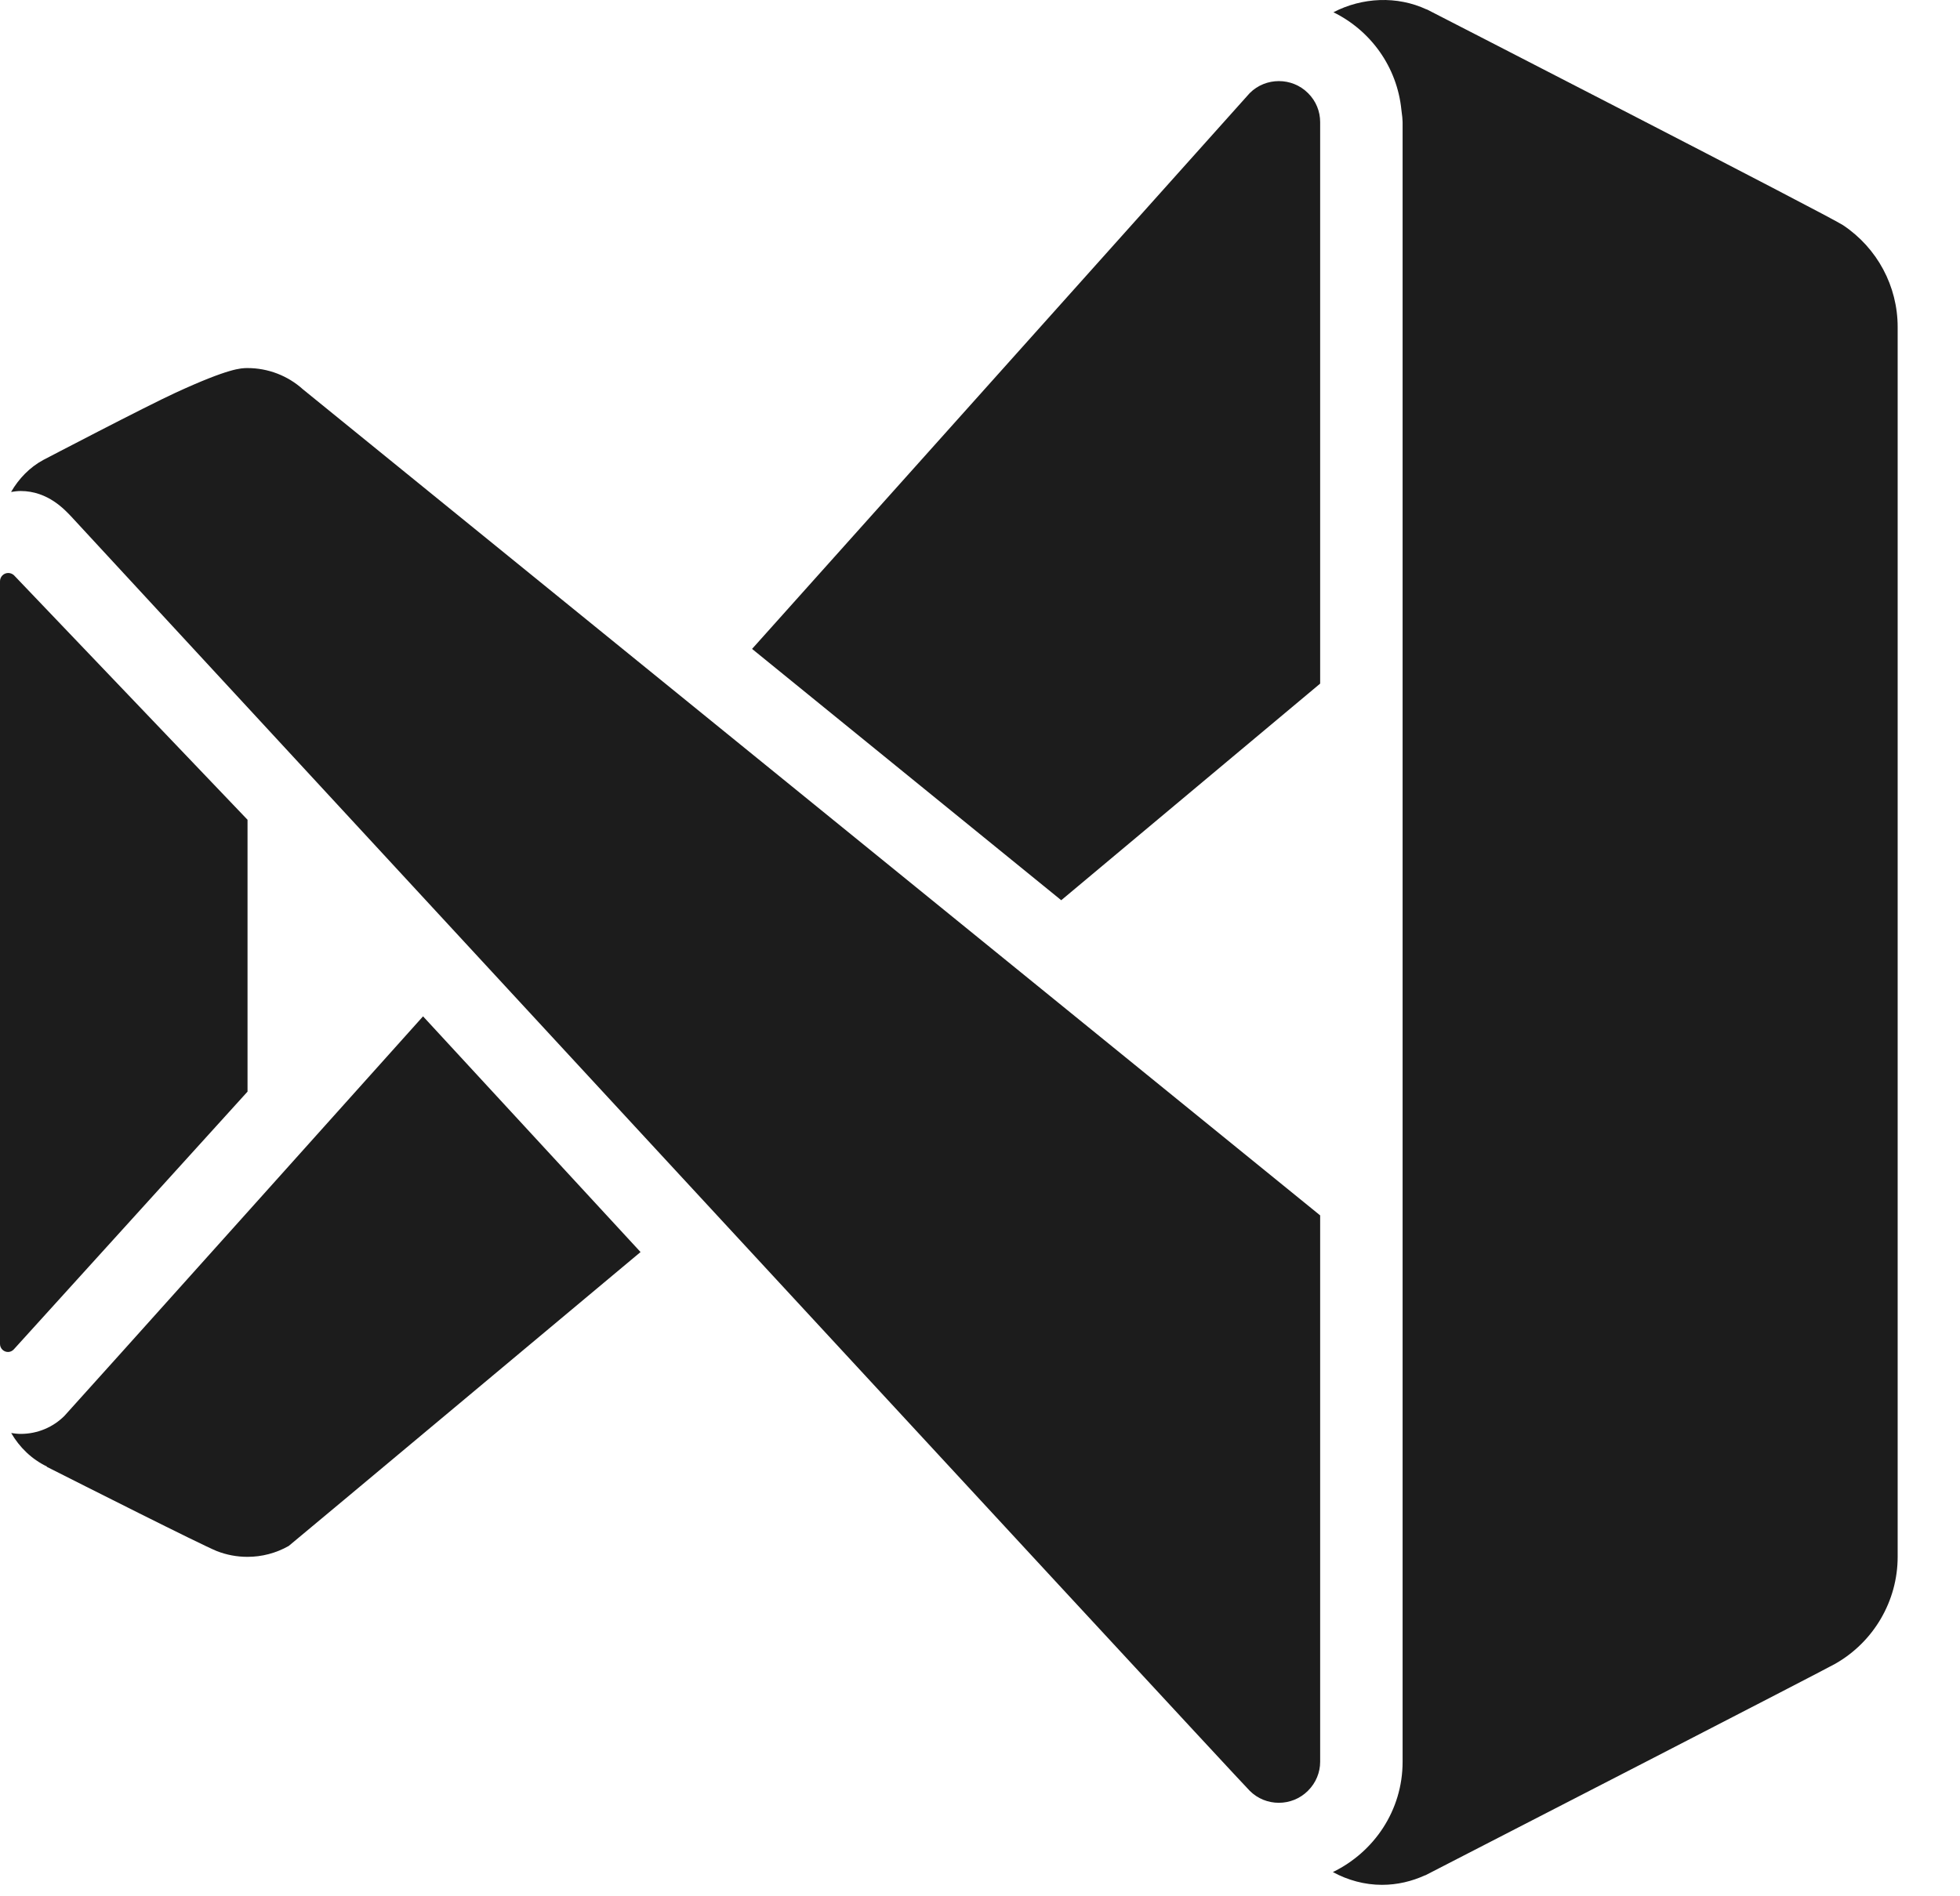 <svg width="31" height="30" viewBox="0 0 31 30" fill="none" xmlns="http://www.w3.org/2000/svg">
<path d="M21.823 0.001C21.569 0.01 21.316 0.076 21.09 0.194C21.68 0.484 22.097 1.058 22.165 1.739C22.177 1.821 22.184 1.895 22.184 1.931V27.873C22.184 28.642 21.732 29.301 21.081 29.617C21.318 29.746 21.584 29.819 21.858 29.819C22.102 29.819 22.331 29.763 22.539 29.668L22.54 29.67C23.589 29.131 28.835 26.431 29.028 26.321C29.637 25.974 30.014 25.326 30.014 24.63V5.174C30.014 4.527 29.692 3.925 29.151 3.563C28.943 3.422 22.564 0.147 22.564 0.147L22.563 0.149C22.331 0.041 22.076 -0.008 21.823 0.001ZM20.227 1.283C20.06 1.283 19.893 1.346 19.766 1.473C19.766 1.473 16.03 5.648 11.895 10.266L16.785 14.242L20.88 10.815V1.931C20.88 1.765 20.816 1.599 20.688 1.473C20.561 1.346 20.394 1.283 20.227 1.283ZM3.915 5.823C3.813 5.823 3.624 5.823 2.777 6.213C2.31 6.427 0.686 7.276 0.686 7.276C0.47 7.392 0.297 7.573 0.175 7.783C0.224 7.776 0.273 7.768 0.325 7.768H0.326C0.762 7.768 1.029 8.071 1.124 8.169C1.124 8.169 19.529 28.096 19.766 28.331C19.893 28.458 20.059 28.521 20.226 28.521C20.393 28.521 20.56 28.458 20.687 28.331C20.814 28.205 20.88 28.039 20.88 27.873V19.228C20.88 19.228 4.916 6.259 4.792 6.16C4.552 5.943 4.239 5.823 3.915 5.823ZM0.13 9.065C0.058 9.065 0 9.124 0 9.196V21.262C0 21.332 0.057 21.389 0.127 21.389C0.164 21.389 0.196 21.372 0.219 21.347L3.915 17.27V12.969L0.223 9.103C0.2 9.08 0.166 9.065 0.13 9.065ZM6.691 16.079C6.691 16.079 1.082 22.337 1.018 22.401C0.841 22.577 0.597 22.685 0.326 22.685C0.275 22.685 0.226 22.678 0.177 22.671C0.309 22.898 0.502 23.086 0.742 23.201L0.739 23.205C1.307 23.492 3.18 24.438 3.427 24.538C3.582 24.599 3.746 24.63 3.915 24.63C4.141 24.63 4.365 24.572 4.566 24.458C4.581 24.45 10.131 19.808 10.131 19.808L6.691 16.079Z" fill="#1C1C1C"/>
</svg>
